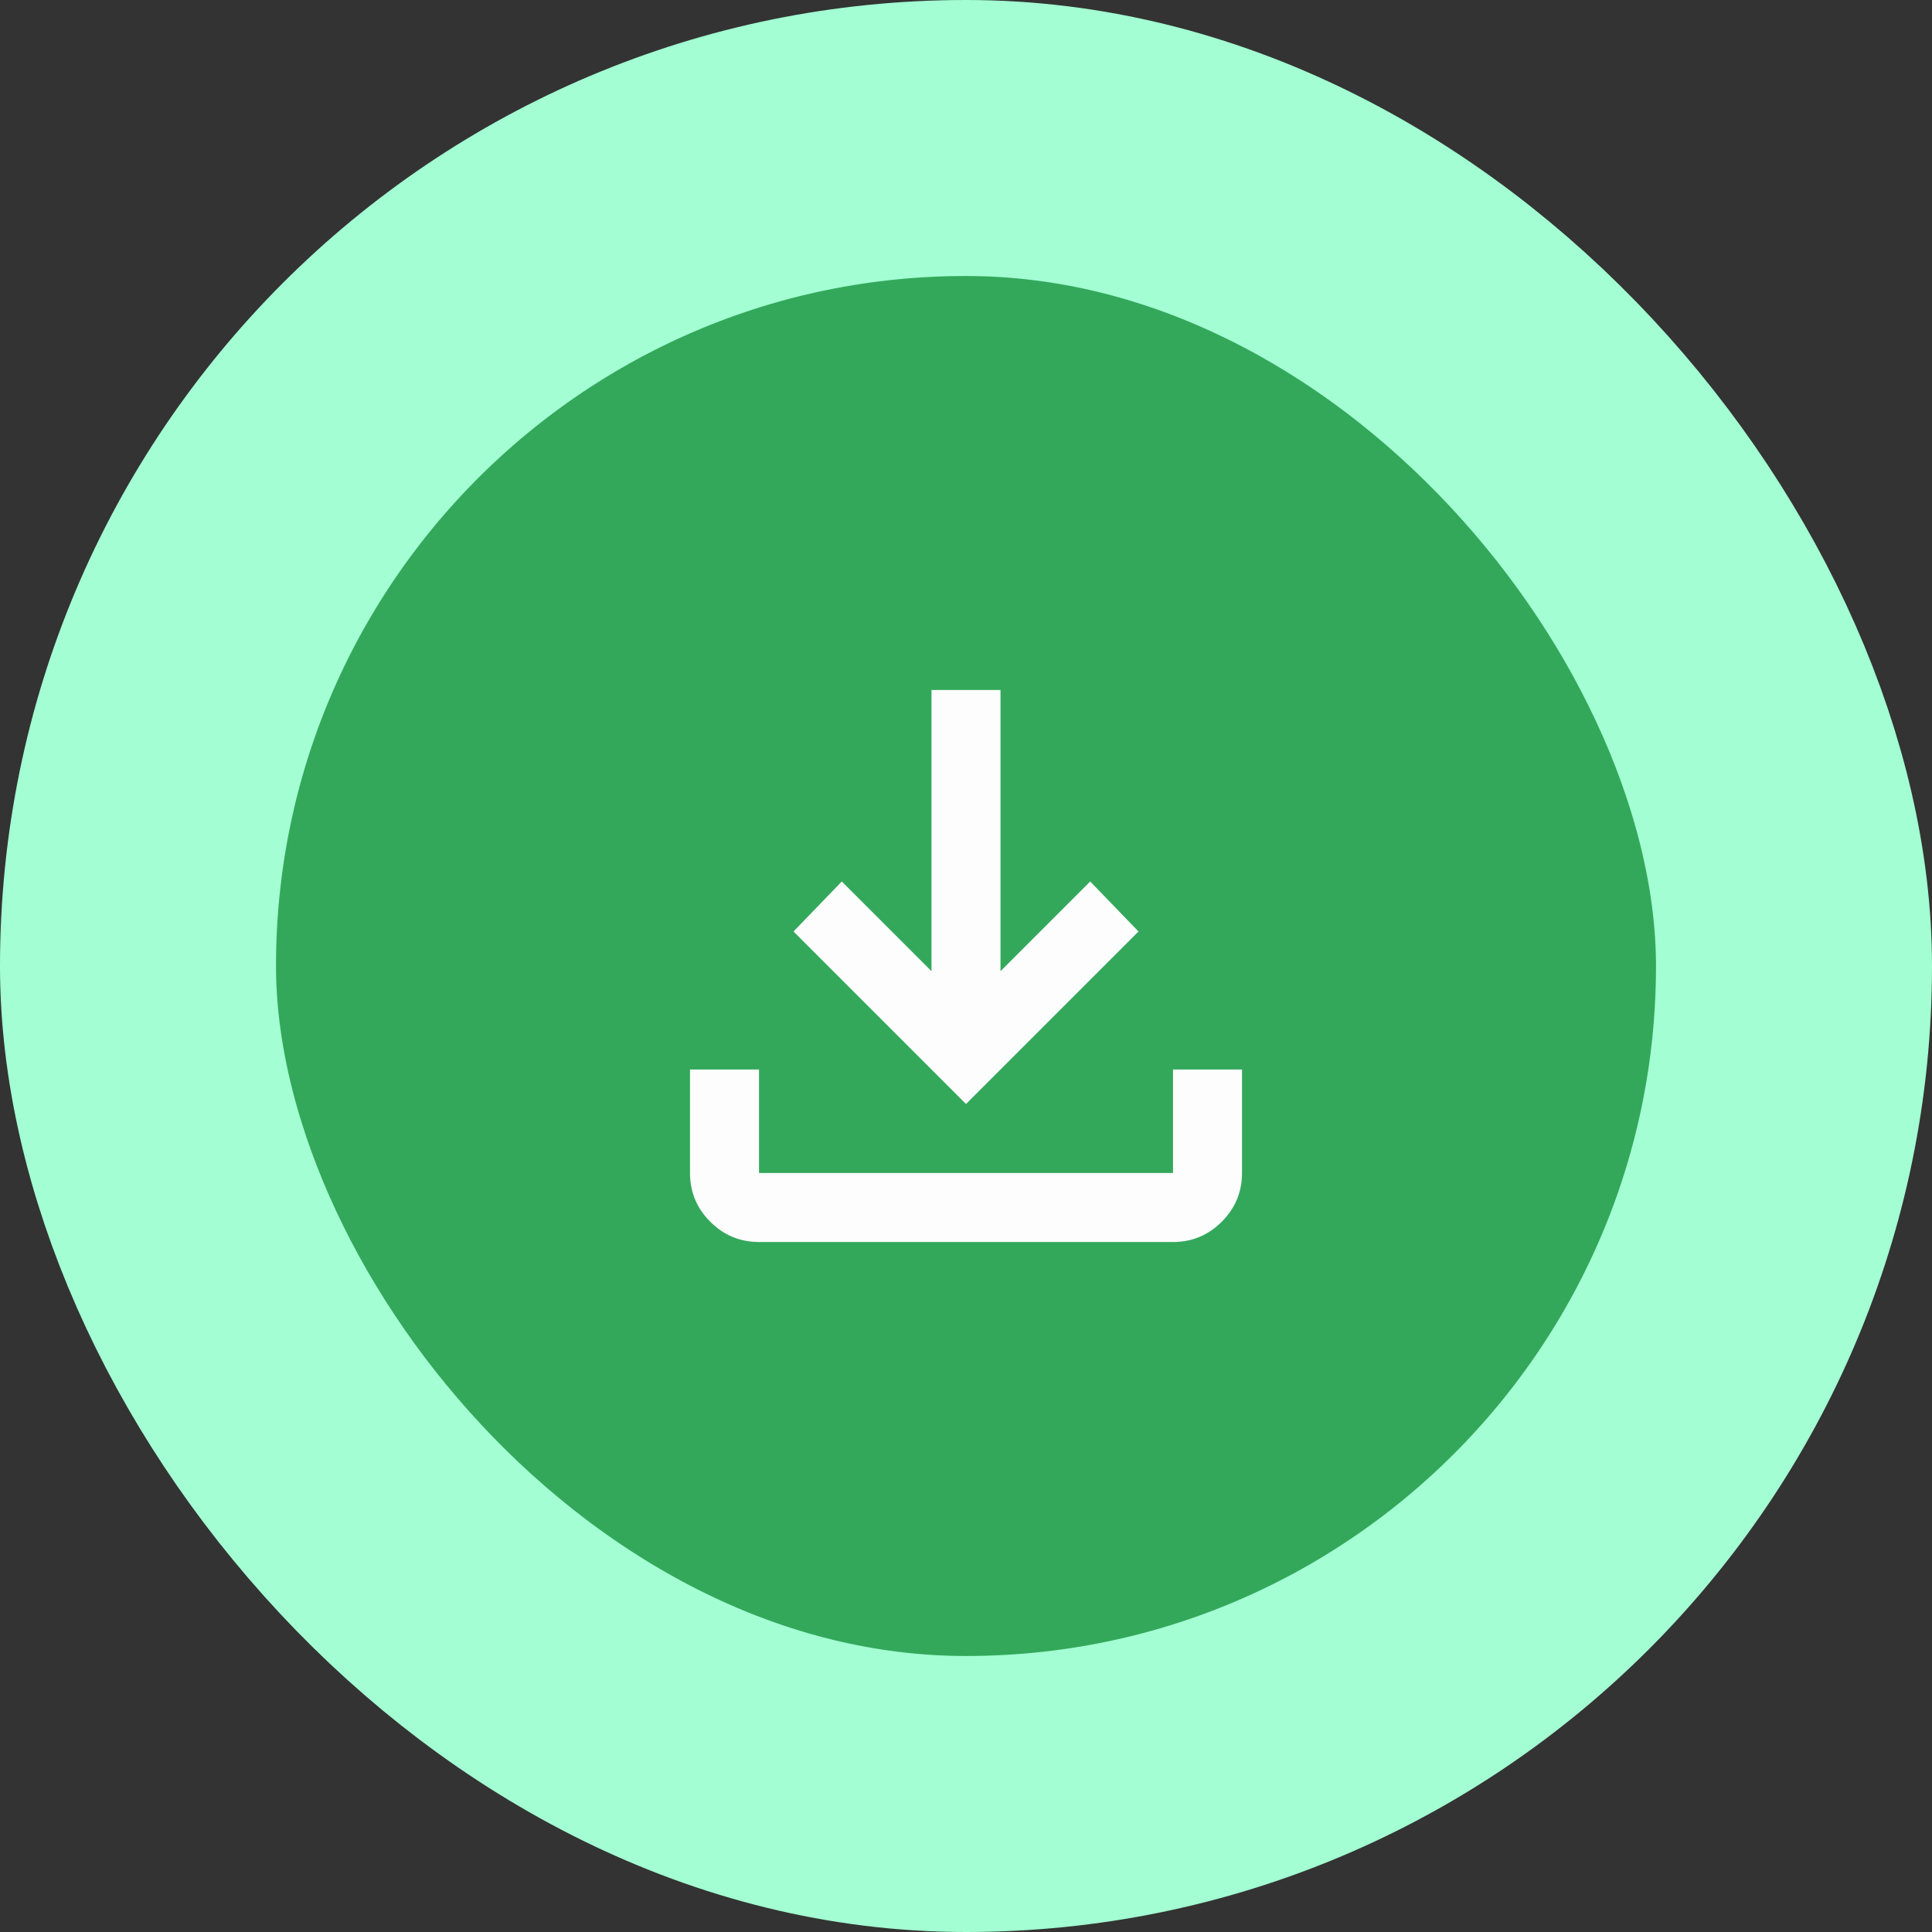 <svg width="56" height="56" viewBox="0 0 56 56" fill="none" xmlns="http://www.w3.org/2000/svg">
<rect x="0" y="0" width="56" height="56" fill="#333333" stroke="none"/>
<rect x="4" y="4" width="48" height="48" rx="24" fill="#33A85B"/>
<mask id="mask0_2207_15956" style="mask-type:alpha" maskUnits="userSpaceOnUse" x="16" y="16" width="24" height="24">
<rect x="16" y="16" width="24" height="24" fill="#D9D9D9"/>
</mask>
<g mask="url(#mask0_2207_15956)">
<mask id="mask1_2207_15956" style="mask-type:alpha" maskUnits="userSpaceOnUse" x="16" y="16" width="24" height="24">
<rect x="16" y="16" width="24" height="24" fill="#D9D9D9"/>
</mask>
<g mask="url(#mask1_2207_15956)">
<path d="M22 36C21.45 36 20.979 35.804 20.587 35.413C20.196 35.021 20 34.55 20 34V31H22V34H34V31H36V34C36 34.55 35.804 35.021 35.413 35.413C35.021 35.804 34.55 36 34 36H22ZM28 32L23 27L24.4 25.55L27 28.15V20H29V28.15L31.6 25.55L33 27L28 32Z" fill="#FDFDFD"/>
</g>
</g>
<rect x="4" y="4" width="48" height="48" rx="24" stroke="#A3FFD3" stroke-width="8"/>
</svg>
